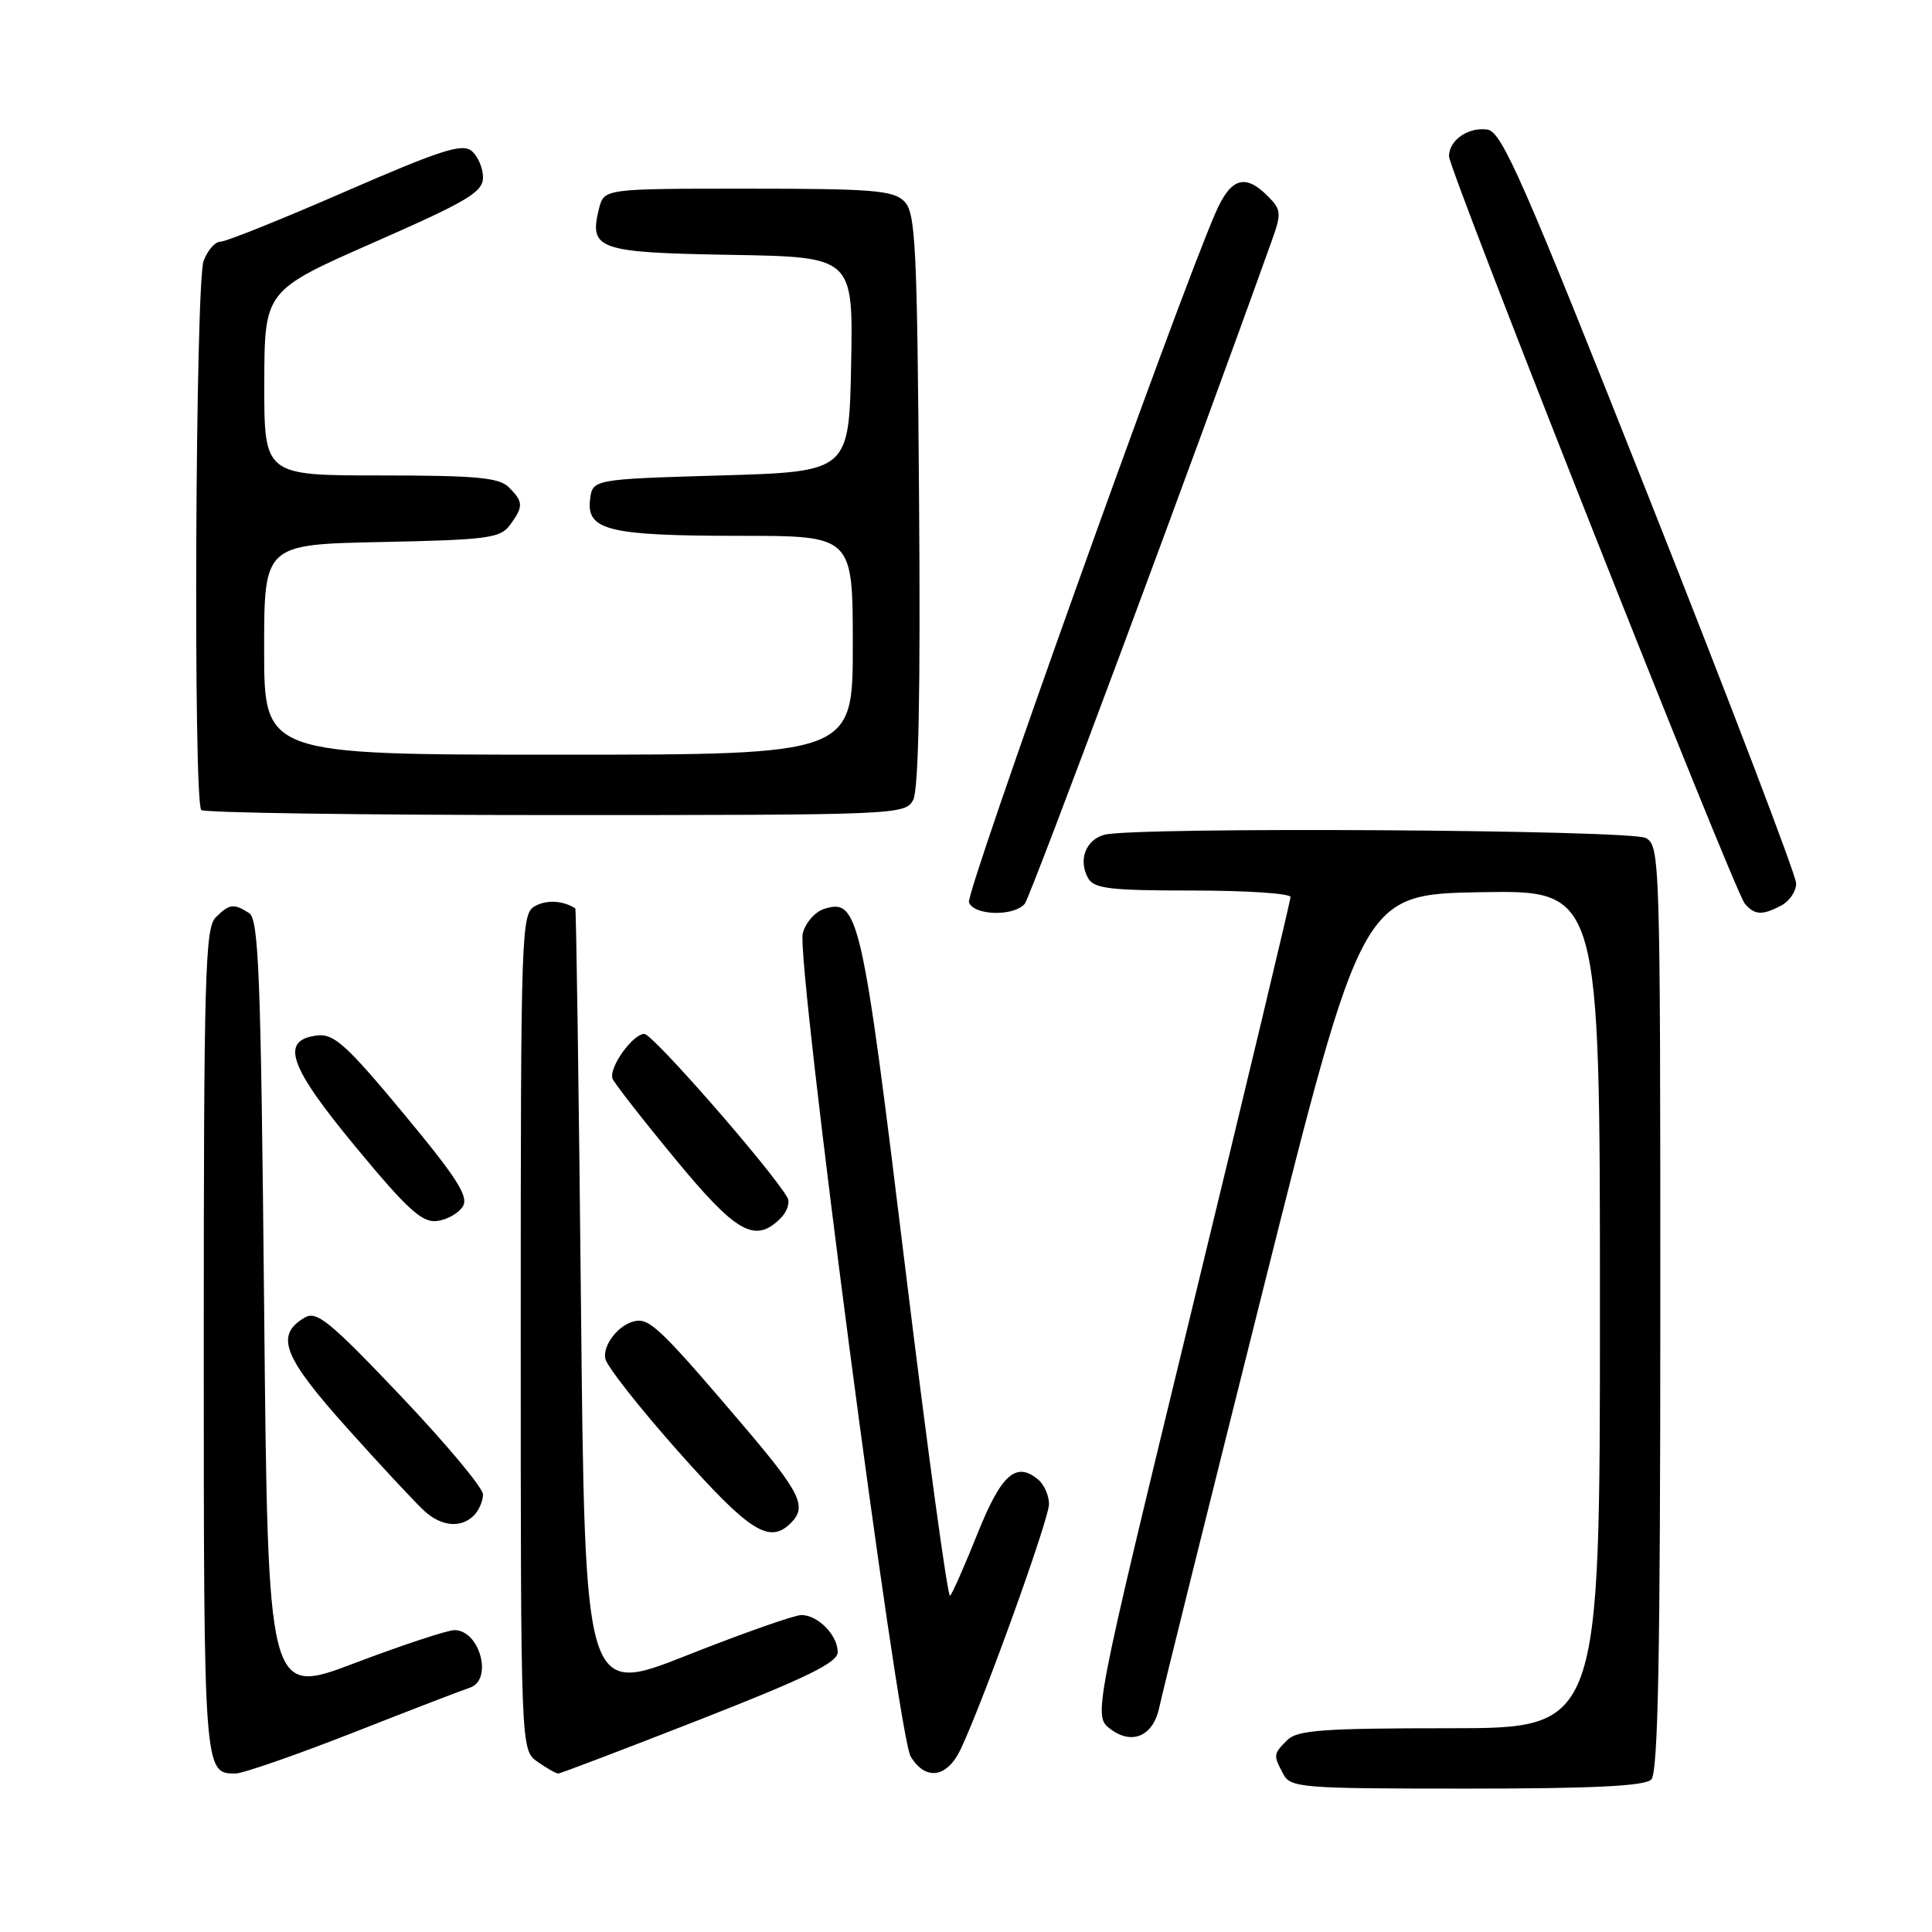 <?xml version="1.0" encoding="UTF-8" standalone="no"?>
<!DOCTYPE svg PUBLIC "-//W3C//DTD SVG 1.1//EN" "http://www.w3.org/Graphics/SVG/1.1/DTD/svg11.dtd" >
<svg xmlns="http://www.w3.org/2000/svg" xmlns:xlink="http://www.w3.org/1999/xlink" version="1.1" viewBox="0 0 256 256">
 <g >
 <path fill="currentColor"
d=" M 218.80 235.80 C 219.71 234.89 220.00 219.65 220.00 173.34 C 220.00 113.79 219.95 112.04 218.07 111.04 C 216.01 109.94 150.30 109.54 146.34 110.61 C 143.86 111.27 142.84 113.97 144.18 116.36 C 144.96 117.75 147.08 118.00 158.05 118.00 C 165.17 118.00 171.00 118.39 171.00 118.86 C 171.00 119.33 165.12 143.94 157.92 173.55 C 144.85 227.38 144.85 227.38 147.14 229.11 C 150.03 231.29 152.84 230.02 153.62 226.20 C 153.92 224.71 160.09 199.88 167.33 171.00 C 180.50 118.50 180.50 118.50 196.25 118.22 C 212.00 117.95 212.00 117.95 212.00 173.47 C 212.00 229.00 212.00 229.00 192.07 229.00 C 175.29 229.00 171.89 229.25 170.57 230.57 C 168.71 232.43 168.70 232.56 170.04 235.07 C 171.01 236.89 172.36 237.00 194.34 237.00 C 211.10 237.00 217.94 236.66 218.80 235.80 Z  M 46.75 229.60 C 54.31 226.63 61.29 223.94 62.25 223.63 C 65.36 222.62 63.59 216.00 60.21 216.00 C 59.27 216.01 53.33 217.97 47.00 220.37 C 35.50 224.73 35.50 224.73 35.00 173.33 C 34.57 129.10 34.29 121.79 33.00 120.98 C 30.95 119.68 30.39 119.76 28.57 121.57 C 27.18 122.96 27.00 129.45 27.00 177.87 C 27.00 234.92 27.01 235.00 31.20 235.00 C 32.18 235.00 39.18 232.57 46.75 229.60 Z  M 92.75 227.85 C 106.89 222.31 111.00 220.30 111.00 218.92 C 111.00 216.67 108.38 214.00 106.18 214.00 C 105.26 214.01 98.42 216.41 91.00 219.35 C 77.50 224.69 77.50 224.69 76.98 172.59 C 76.69 143.94 76.35 120.44 76.23 120.36 C 74.59 119.33 72.49 119.20 70.93 120.04 C 69.06 121.04 69.00 122.79 69.00 176.48 C 69.00 231.89 69.00 231.89 71.22 233.44 C 72.44 234.30 73.68 235.00 73.97 235.00 C 74.26 235.00 82.71 231.78 92.75 227.85 Z  M 127.31 231.75 C 130.36 225.28 139.00 201.30 139.00 199.30 C 139.00 198.17 138.35 196.70 137.55 196.04 C 134.63 193.61 132.67 195.36 129.53 203.20 C 127.84 207.42 126.20 211.14 125.89 211.45 C 125.58 211.76 122.90 192.13 119.93 167.83 C 114.23 121.10 113.75 118.99 109.19 120.44 C 107.99 120.82 106.72 122.28 106.37 123.68 C 105.48 127.22 118.95 229.92 120.67 232.75 C 122.66 236.01 125.50 235.58 127.31 231.75 Z  M 104.80 201.80 C 106.95 199.65 106.10 197.86 98.80 189.26 C 88.49 177.12 86.39 175.00 84.67 175.00 C 82.47 175.00 79.84 177.95 80.20 180.01 C 80.36 180.98 84.74 186.55 89.93 192.39 C 99.35 202.99 101.96 204.64 104.80 201.80 Z  M 62.80 200.80 C 63.46 200.14 64.00 198.89 64.00 198.02 C 64.00 197.15 59.09 191.28 53.10 184.97 C 43.62 175.00 41.95 173.64 40.35 174.60 C 36.41 176.95 37.50 179.75 46.08 189.32 C 50.61 194.37 55.20 199.29 56.27 200.25 C 58.54 202.29 61.10 202.50 62.80 200.80 Z  M 103.44 161.42 C 104.31 160.55 104.71 159.31 104.33 158.67 C 102.06 154.81 86.49 137.00 85.38 137.00 C 83.84 137.00 80.65 141.47 81.16 142.92 C 81.35 143.46 85.04 148.20 89.37 153.45 C 97.58 163.42 100.04 164.81 103.44 161.42 Z  M 61.32 159.87 C 62.14 158.56 60.60 156.14 53.49 147.57 C 45.97 138.51 44.25 136.95 42.07 137.20 C 37.04 137.79 38.23 141.23 47.18 152.04 C 53.99 160.27 55.93 162.03 57.90 161.79 C 59.22 161.63 60.76 160.77 61.32 159.87 Z  M 135.79 119.75 C 136.57 118.80 158.30 60.46 168.58 31.72 C 169.82 28.26 169.76 27.76 167.97 25.97 C 164.95 22.95 163.07 23.57 161.04 28.25 C 155.86 40.18 127.91 118.33 128.39 119.57 C 129.06 121.33 134.37 121.46 135.79 119.75 Z  M 236.07 119.96 C 237.13 119.40 238.00 118.09 238.00 117.06 C 238.00 116.02 229.29 93.20 218.65 66.34 C 201.85 23.92 199.01 17.46 197.10 17.17 C 194.56 16.80 192.00 18.57 192.00 20.70 C 192.00 22.58 229.76 118.00 231.18 119.71 C 232.47 121.27 233.52 121.33 236.07 119.96 Z  M 121.00 106.00 C 121.72 104.66 121.98 91.65 121.78 66.18 C 121.53 32.34 121.32 28.18 119.82 26.68 C 118.37 25.22 115.59 25.00 99.09 25.00 C 80.04 25.00 80.04 25.00 79.37 27.65 C 78.02 33.06 79.21 33.47 96.88 33.77 C 113.05 34.05 113.05 34.05 112.78 48.27 C 112.50 62.50 112.50 62.50 95.50 63.00 C 78.50 63.50 78.50 63.50 78.18 66.25 C 77.72 70.28 80.73 71.00 98.07 71.00 C 113.00 71.00 113.00 71.00 113.00 85.50 C 113.00 100.00 113.00 100.00 74.00 100.00 C 35.00 100.00 35.00 100.00 35.00 86.07 C 35.00 72.14 35.00 72.14 50.58 71.82 C 64.64 71.53 66.30 71.31 67.58 69.56 C 69.38 67.10 69.36 66.50 67.43 64.57 C 66.14 63.28 63.12 63.00 50.43 63.00 C 35.00 63.00 35.00 63.00 35.02 50.75 C 35.05 38.50 35.05 38.50 49.52 32.13 C 62.01 26.64 64.00 25.45 64.00 23.50 C 64.00 22.26 63.32 20.68 62.49 20.00 C 61.25 18.96 58.32 19.91 45.74 25.39 C 37.36 29.04 29.93 32.03 29.23 32.02 C 28.52 32.01 27.51 33.15 26.98 34.57 C 25.89 37.43 25.59 106.26 26.67 107.33 C 27.03 107.70 48.17 108.00 73.63 108.00 C 118.89 108.00 119.95 107.96 121.00 106.00 Z "/>
</g>
</svg>